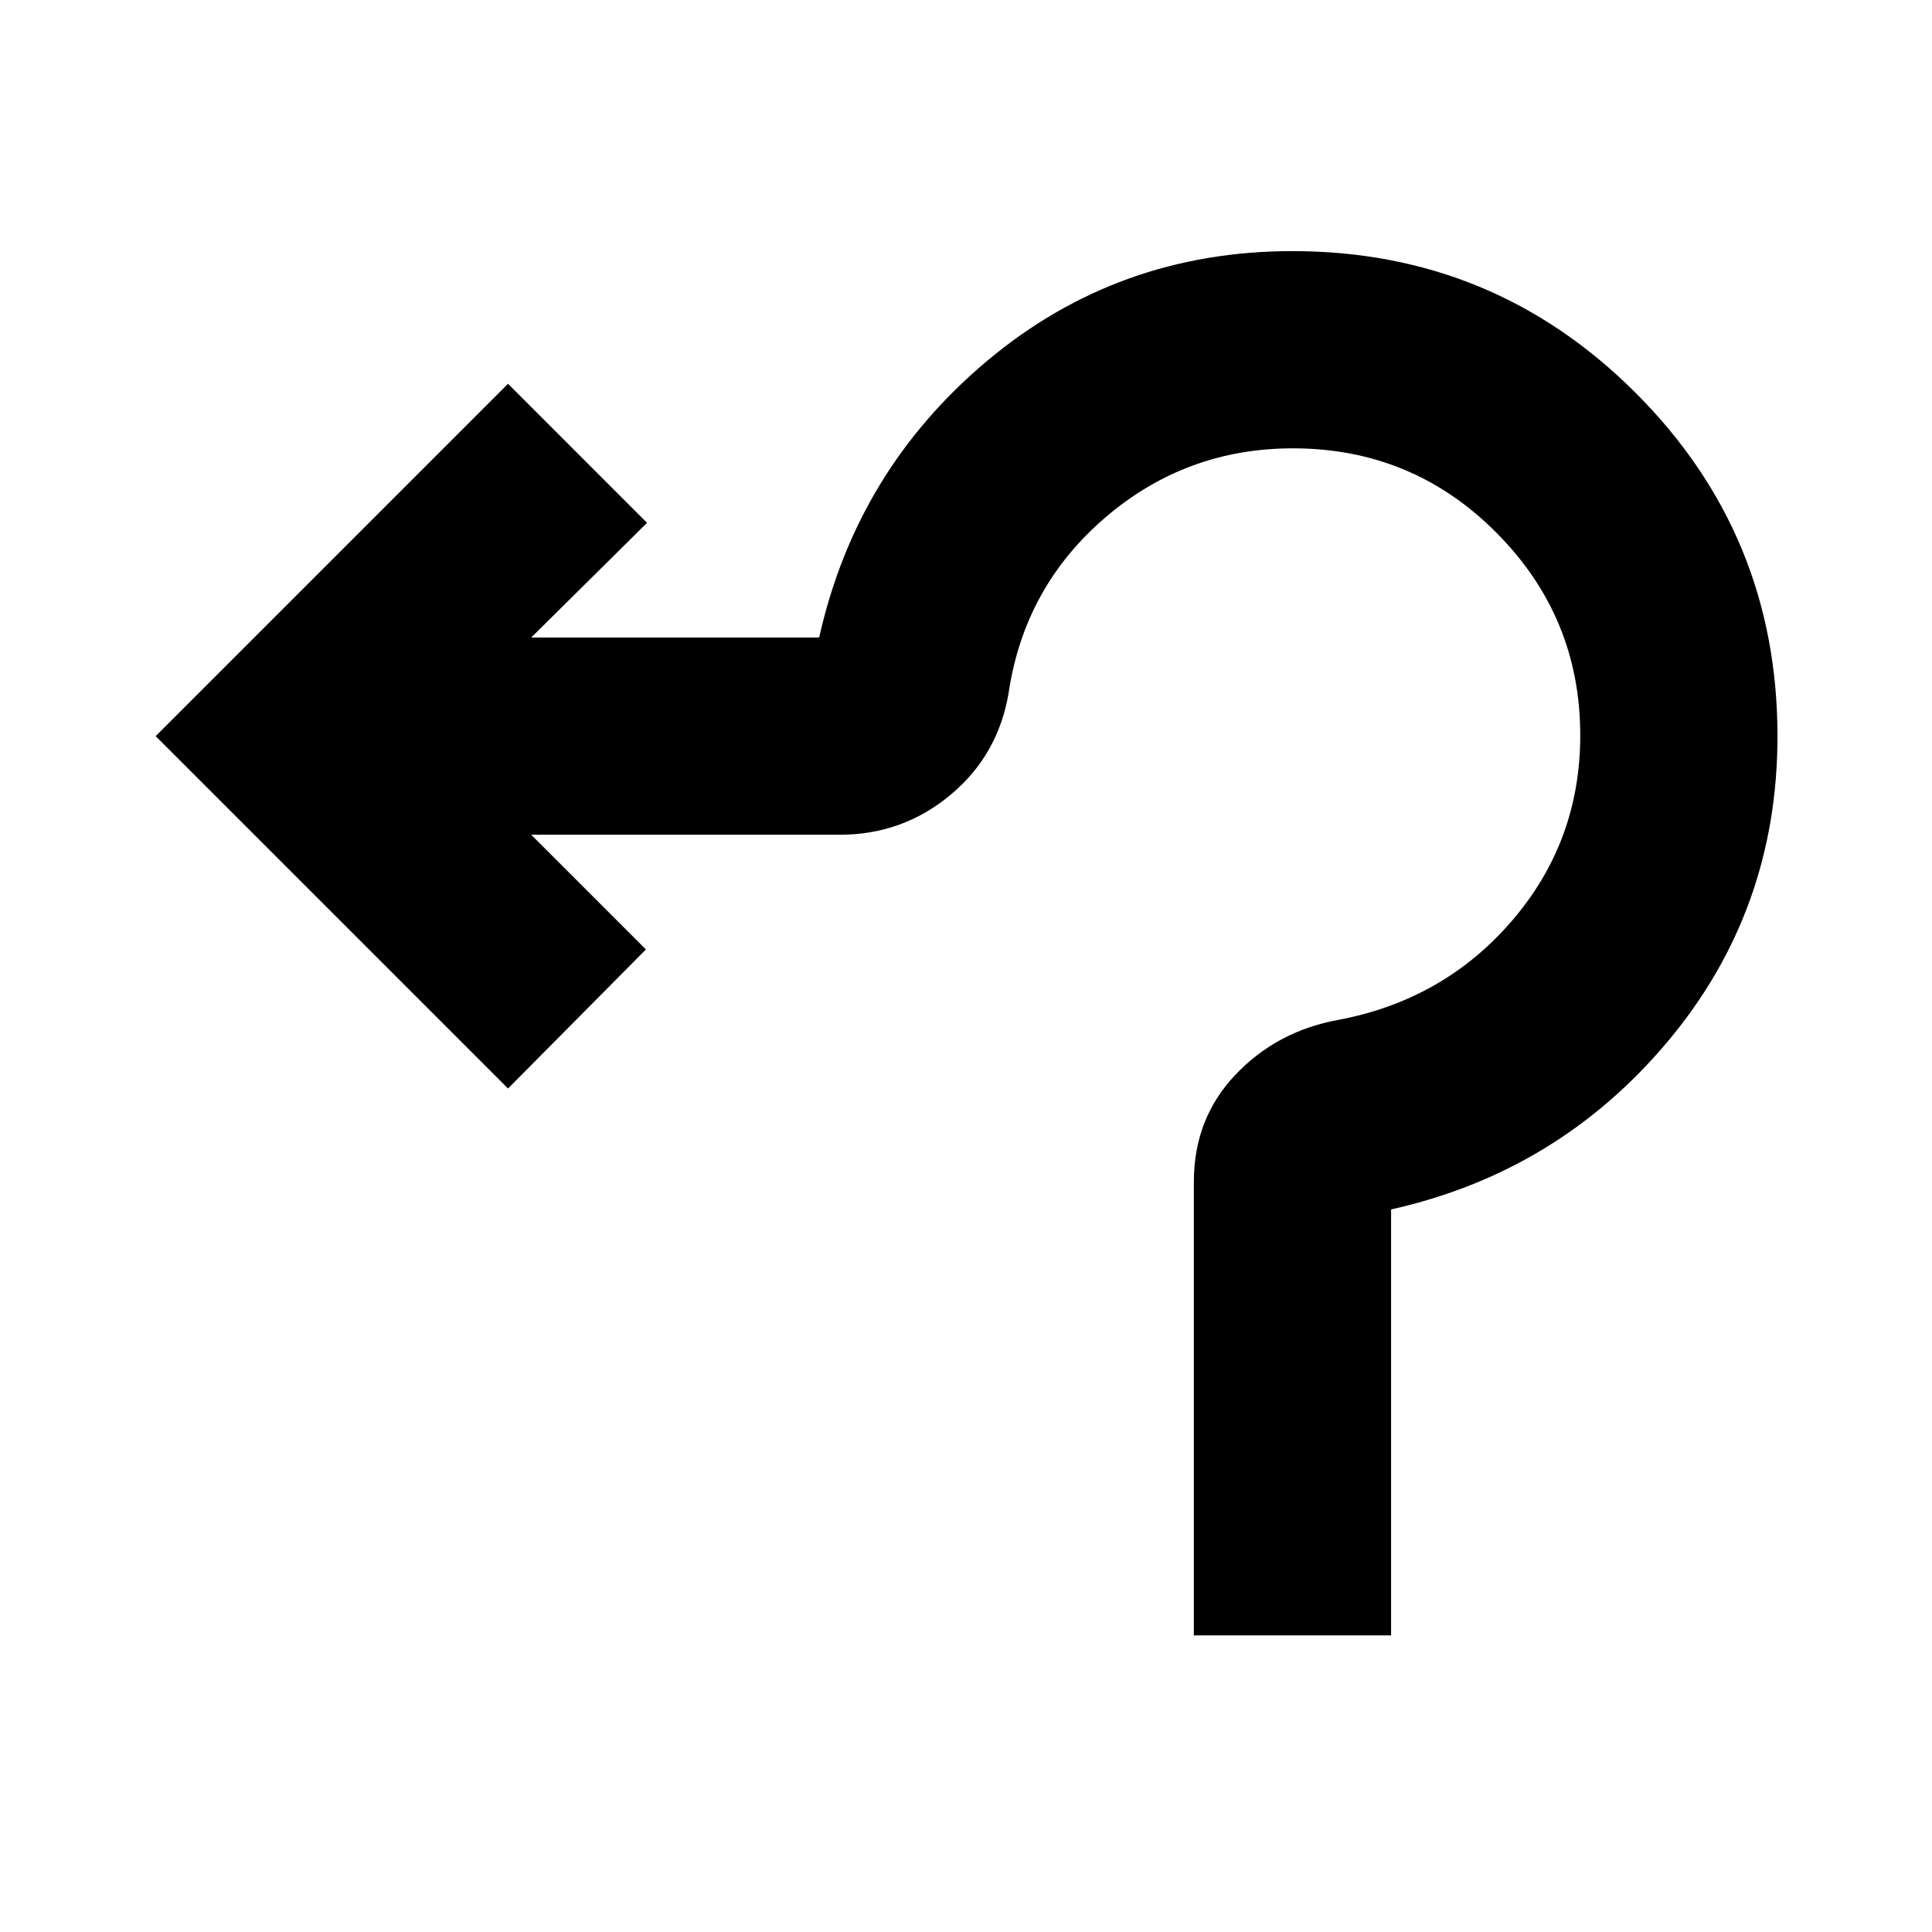 <svg xmlns="http://www.w3.org/2000/svg" height="20" viewBox="0 -960 960 960" width="20"><path d="M593.22-147.39v-225.38q0-31.39 20.61-53.14 20.6-21.74 51.13-27.31 52.47-9.87 86.37-49.3 33.89-39.43 33.89-92.08 0-58.83-41.68-100.72-41.69-41.9-101.09-41.9-53.16 0-93.26 34.39-40.1 34.4-47.97 86.87-5.12 31.06-28.89 50.9t-55.11 19.84H263.96l57 57-68.52 69.09L77.35-594.22l175.09-175.09 69.08 69.09-57.56 57h143.08q18.53-83 83.5-137.5 64.98-54.5 151.68-54.5 100.08 0 170.54 70.46t70.46 170.54q0 86.7-54.5 151.68-54.5 64.97-137.5 83.5v211.65h-98Z"/></svg>